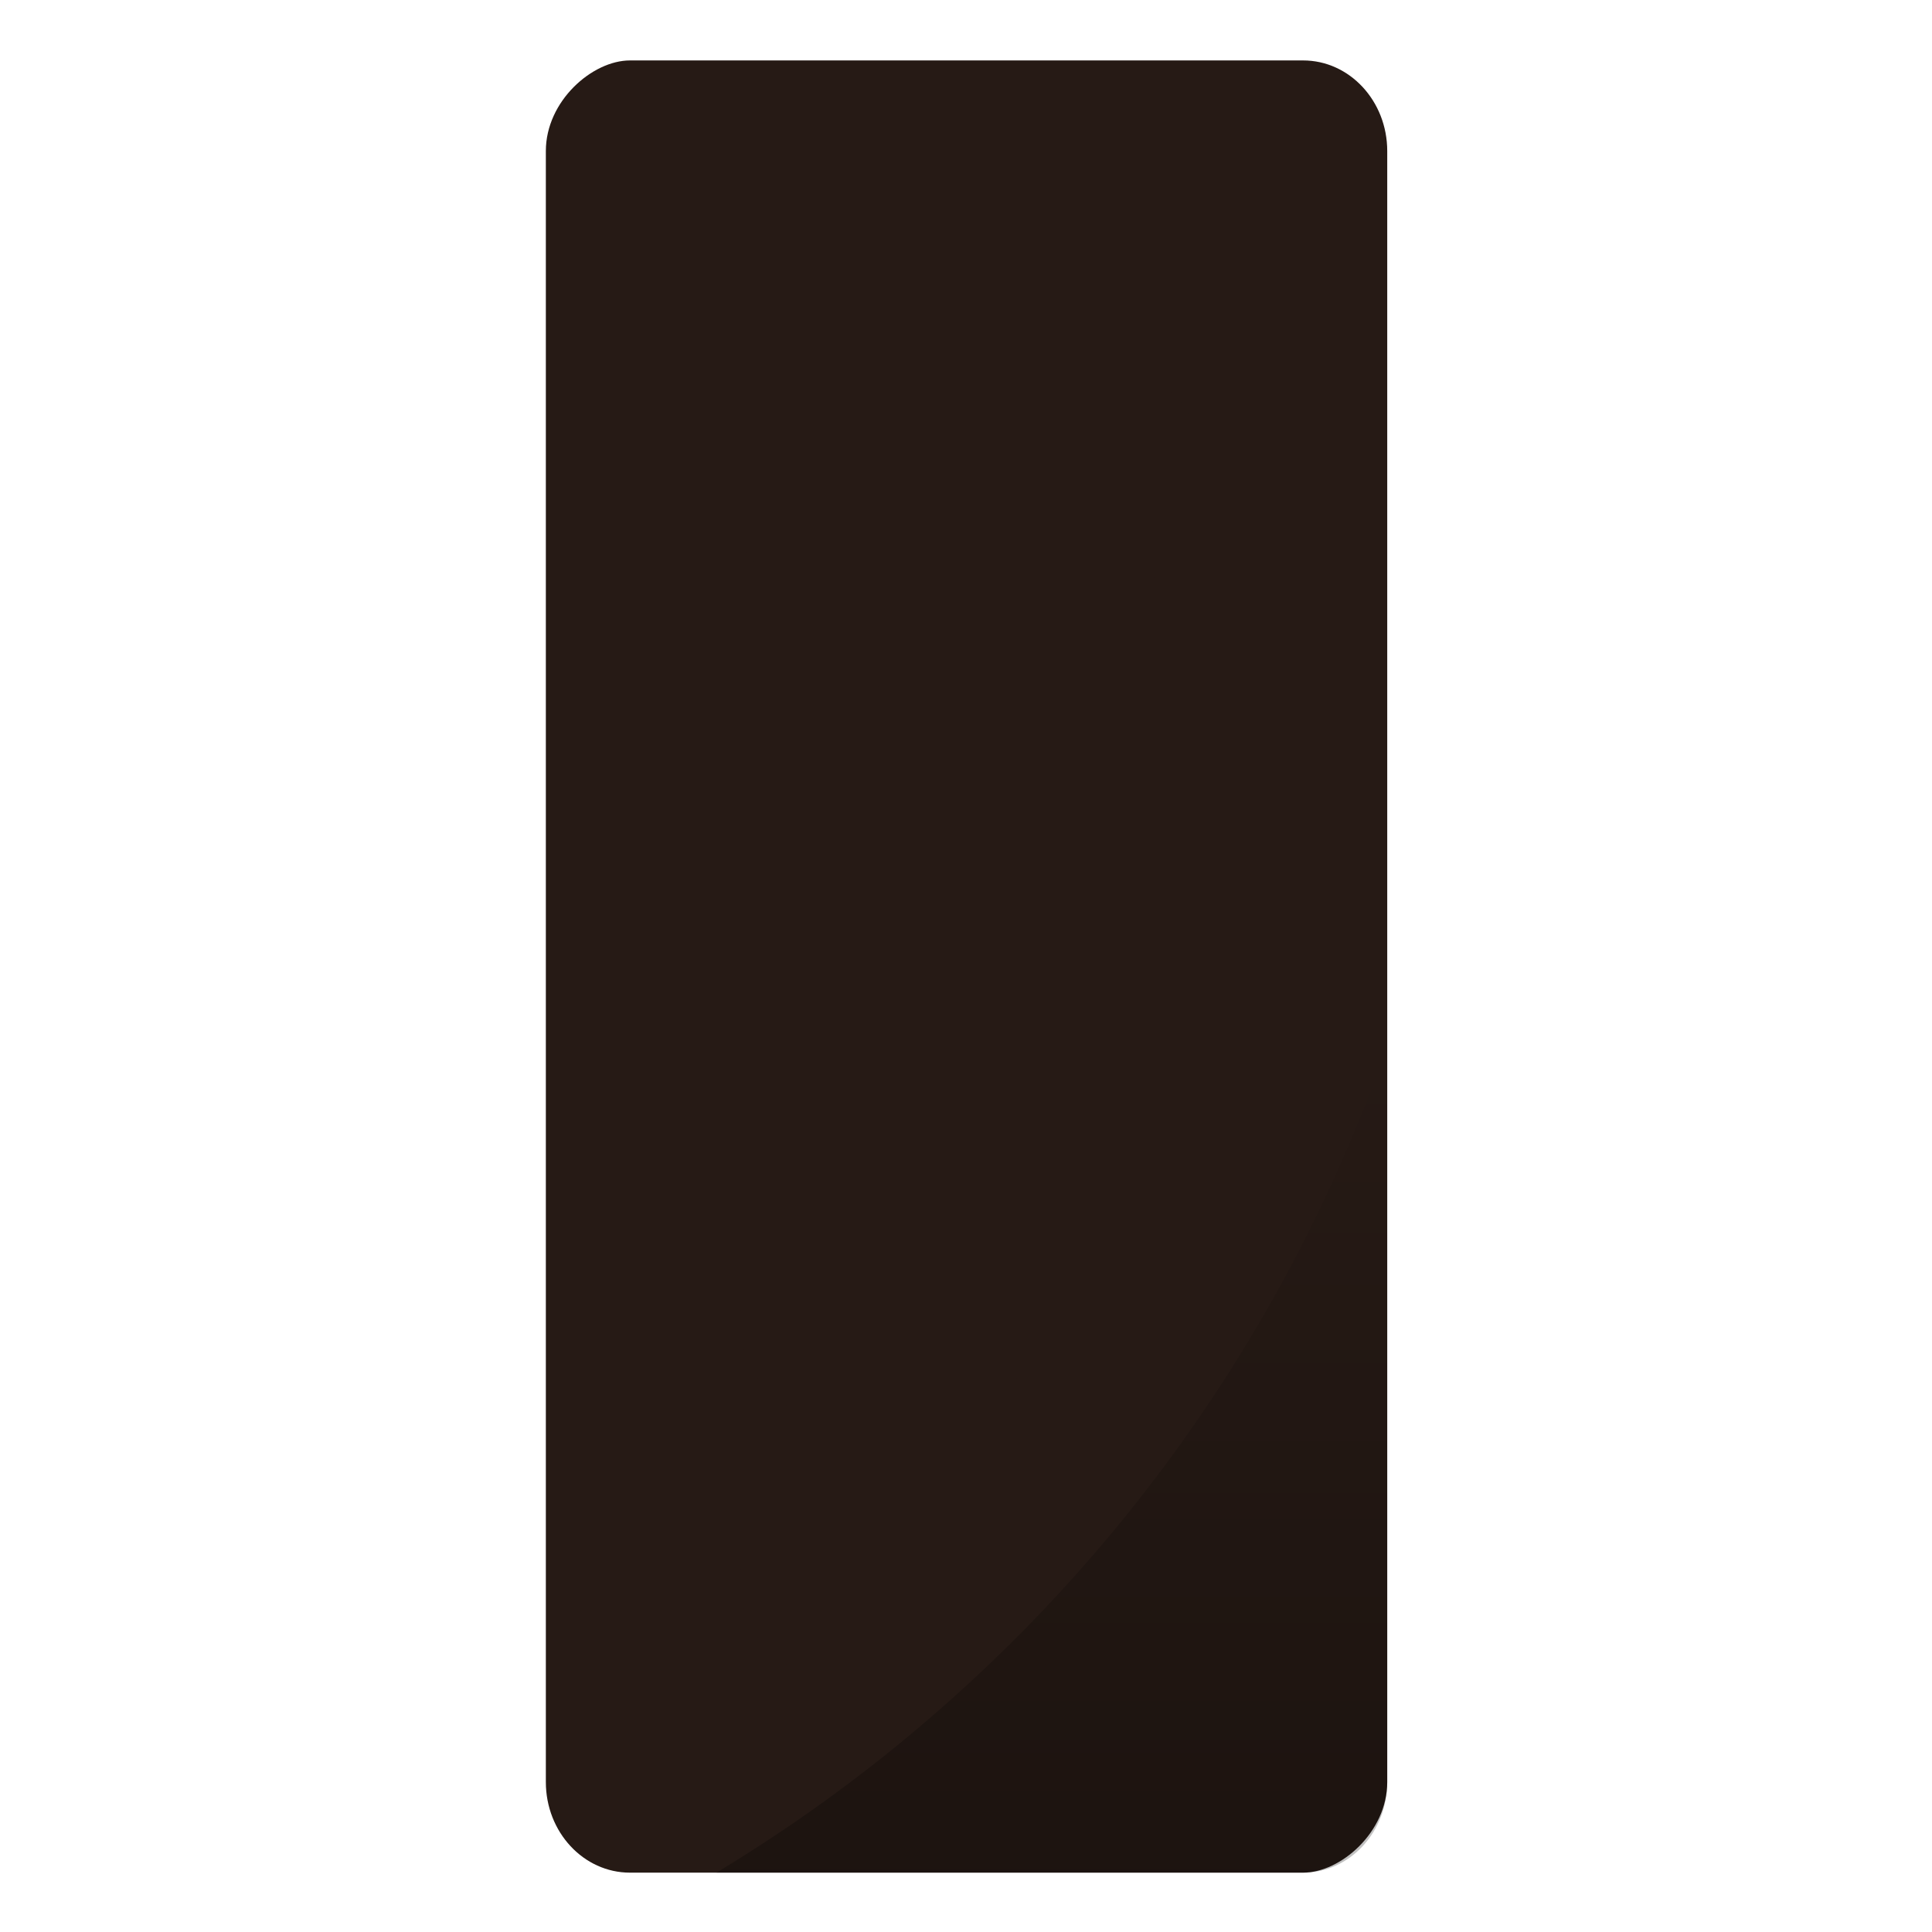 <svg xmlns="http://www.w3.org/2000/svg" xmlns:xlink="http://www.w3.org/1999/xlink" width="32" height="32" version="1"><defs><linearGradient id="a"><stop offset="0"/><stop offset="1" stop-opacity="0"/></linearGradient><linearGradient xlink:href="#a" id="b" x1="34.636" y1="60" x2="34.636" y2="34.434" gradientUnits="userSpaceOnUse"/></defs><g transform="matrix(.536 0 0 .536 -1.143 -1.143)" stroke-width="1.867"><rect transform="rotate(90)" ry="2.6" rx="2.8" y="-45" x="4" height="26" width="56" fill="#261a15"/><path d="M39 15.6c0-.776-.624-1.6-1.4-1.6H35v-2.6c0-.776-.824-1.4-1.6-1.4h-2.8c-.776 0-1.6.624-1.6 1.4V14h-2.6c-.776 0-1.4.825-1.4 1.6v2.8c0 .776.624 1.6 1.4 1.6H29v2.6c0 .776.824 1.4 1.6 1.4h2.8c.776 0 1.6-.624 1.6-1.4l-.002-2.6h2.599c.776 0 1.401-.824 1.401-1.6v-2.8z" fill="#261a15"/><circle transform="rotate(90)" r="3" cy="-36" cx="51" fill="#261a15"/><circle transform="rotate(90)" r="3" cy="-36" cx="43" fill="#261a15"/><circle transform="rotate(90)" r="3" cy="-28" cx="51" fill="#261a15"/><circle transform="rotate(90)" r="3" cy="-28" cx="43" fill="#261a15"/><path d="M45 34.434A48.407 48.407 0 0 1 24.271 60h18.13C43.84 60 45 58.75 45 57.2z" opacity=".25" fill="url(#b)"/></g></svg>